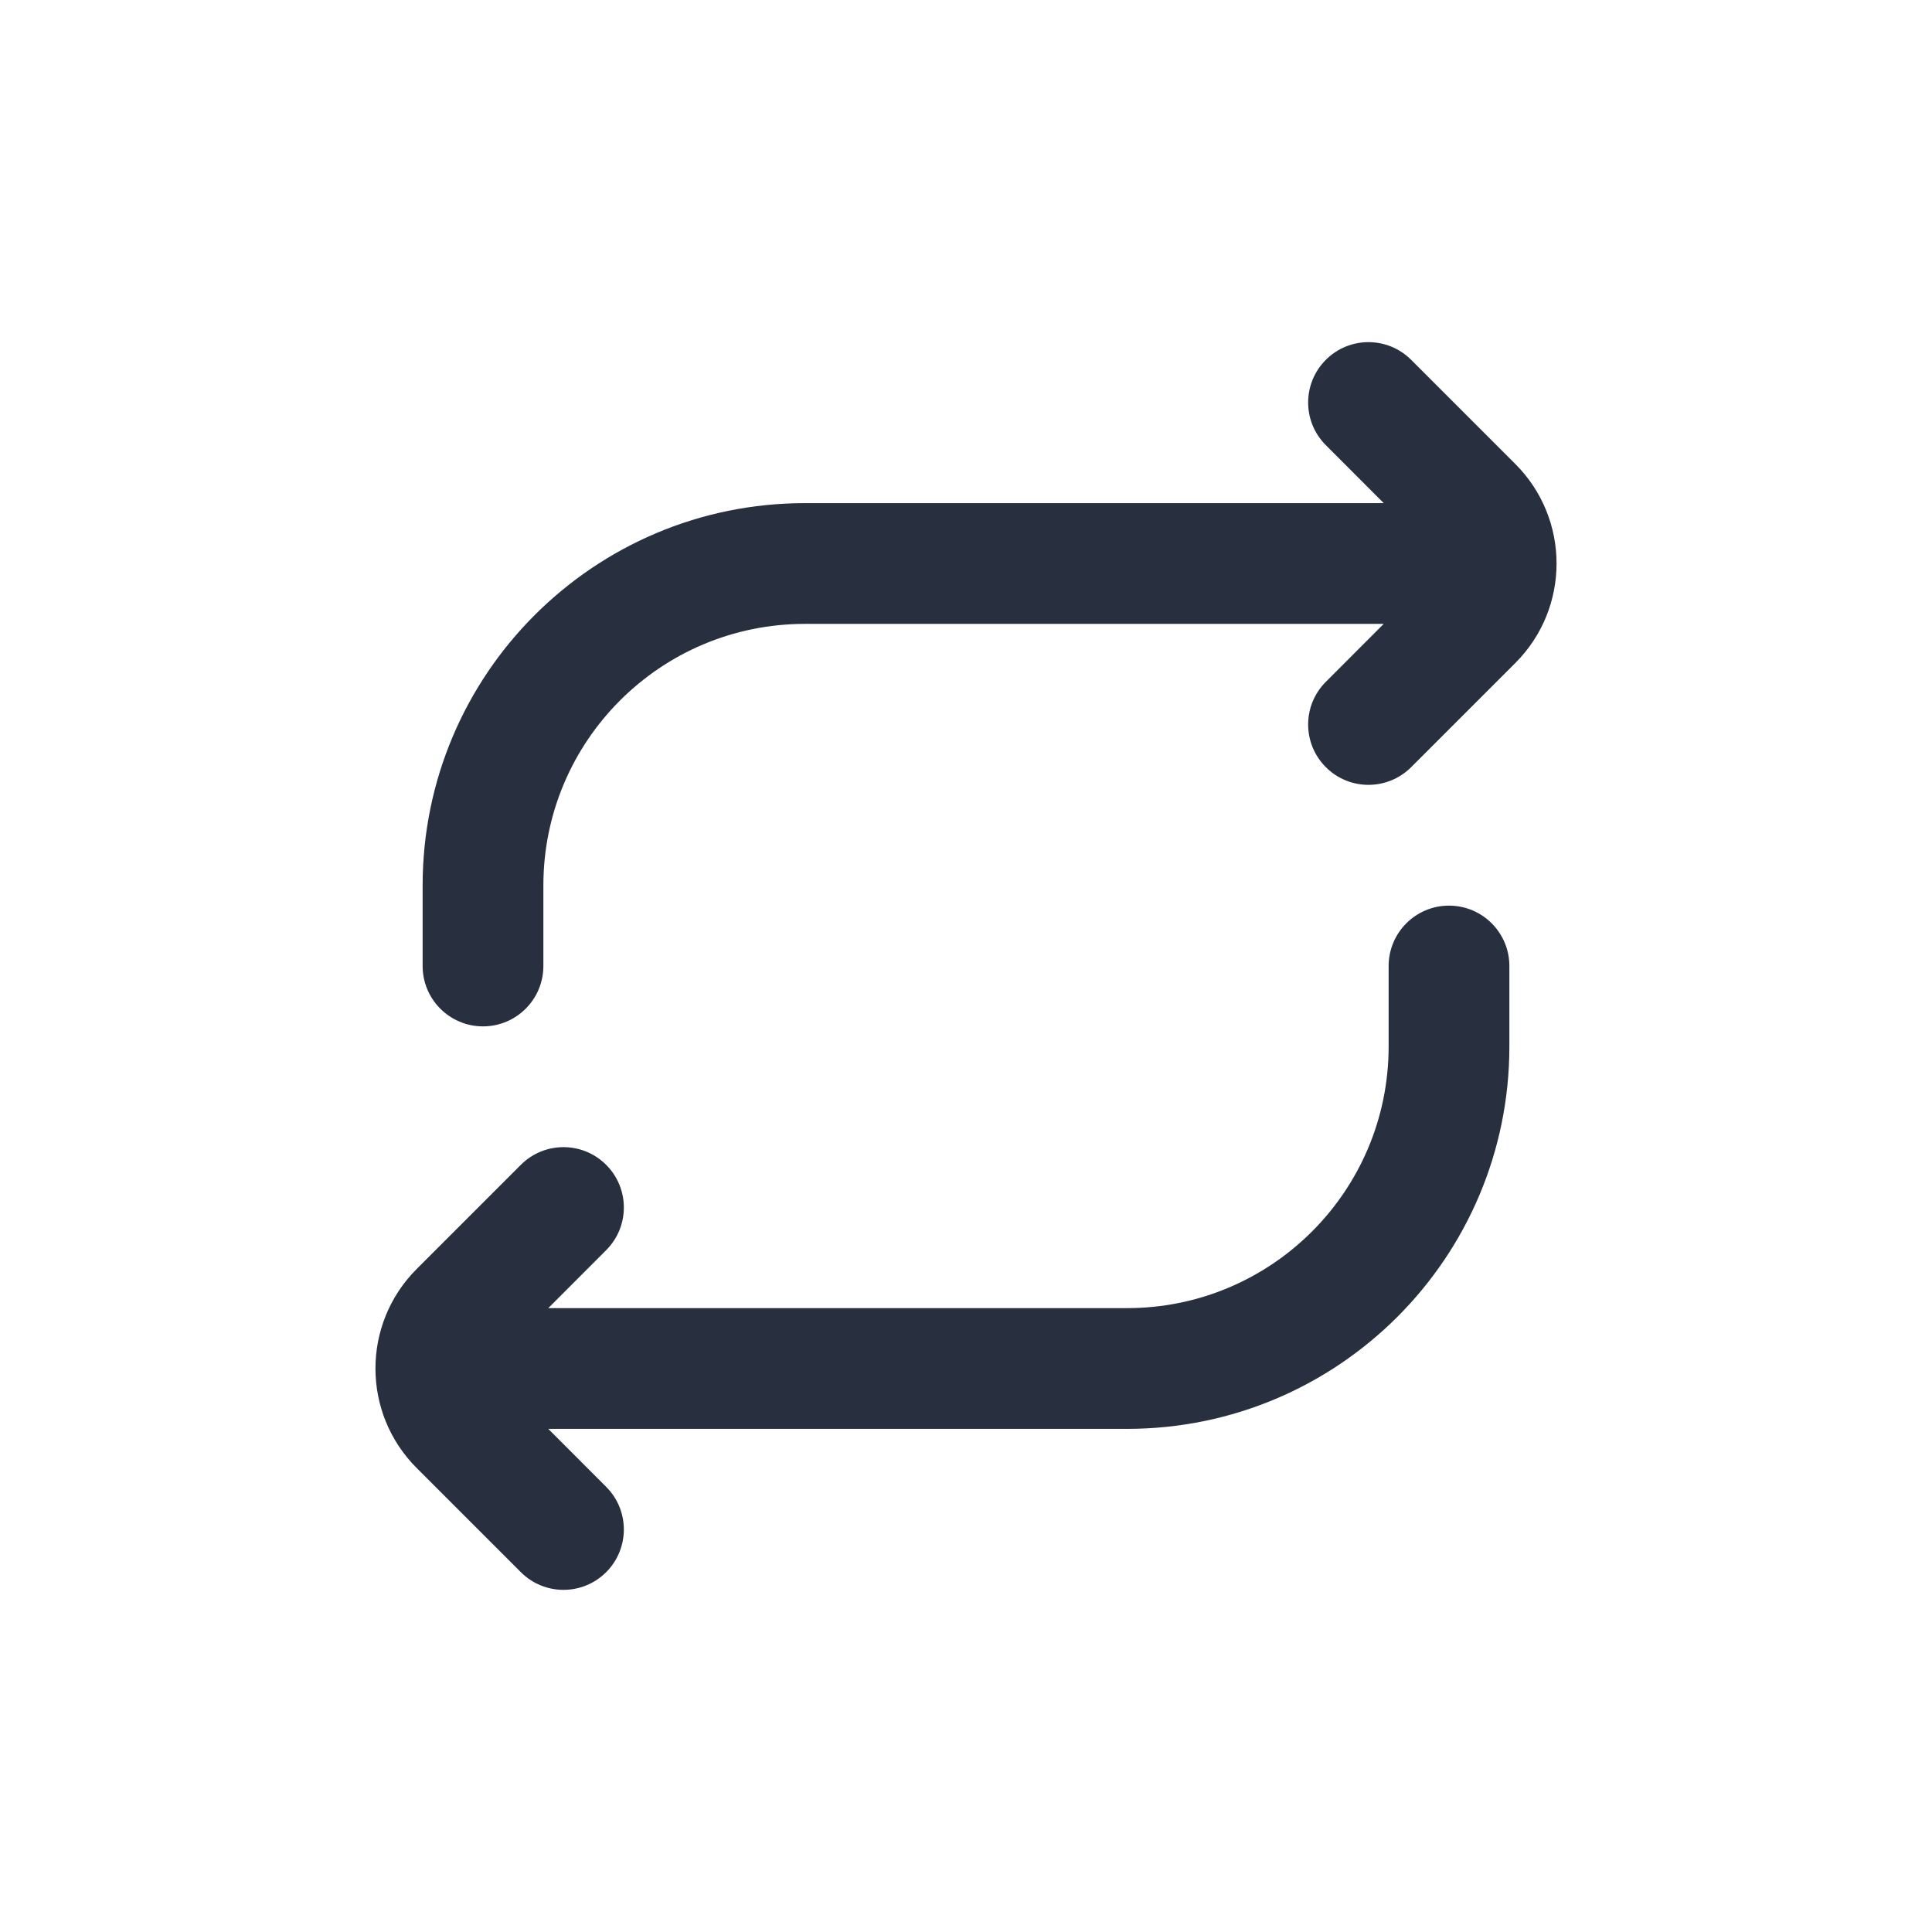 <svg  viewBox="0 0 24 24" fill="none" xmlns="http://www.w3.org/2000/svg">
<path fill-rule="evenodd" clip-rule="evenodd" d="M17.53 4.47C17.237 4.177 16.762 4.177 16.47 4.47C16.177 4.763 16.177 5.237 16.47 5.53L17.189 6.25H10C7.377 6.25 5.25 8.377 5.25 11V12C5.25 12.414 5.586 12.75 6 12.75C6.414 12.75 6.75 12.414 6.75 12V11C6.75 9.205 8.205 7.75 10 7.75H17.189L16.47 8.47C16.177 8.763 16.177 9.237 16.47 9.53C16.762 9.823 17.237 9.823 17.53 9.53L18.823 8.237C19.507 7.554 19.507 6.446 18.823 5.763L17.53 4.47ZM6.47 19.53C6.763 19.823 7.237 19.823 7.53 19.53C7.823 19.237 7.823 18.763 7.53 18.47L6.811 17.75H14C16.623 17.75 18.75 15.623 18.75 13V12C18.75 11.586 18.414 11.25 18 11.25C17.586 11.25 17.25 11.586 17.25 12V13C17.25 14.795 15.795 16.25 14 16.25H6.811L7.53 15.53C7.823 15.237 7.823 14.763 7.53 14.47C7.237 14.177 6.763 14.177 6.47 14.47L5.177 15.763C4.493 16.446 4.493 17.554 5.177 18.237L6.47 19.53Z" fill="#28303F"/>
</svg>
